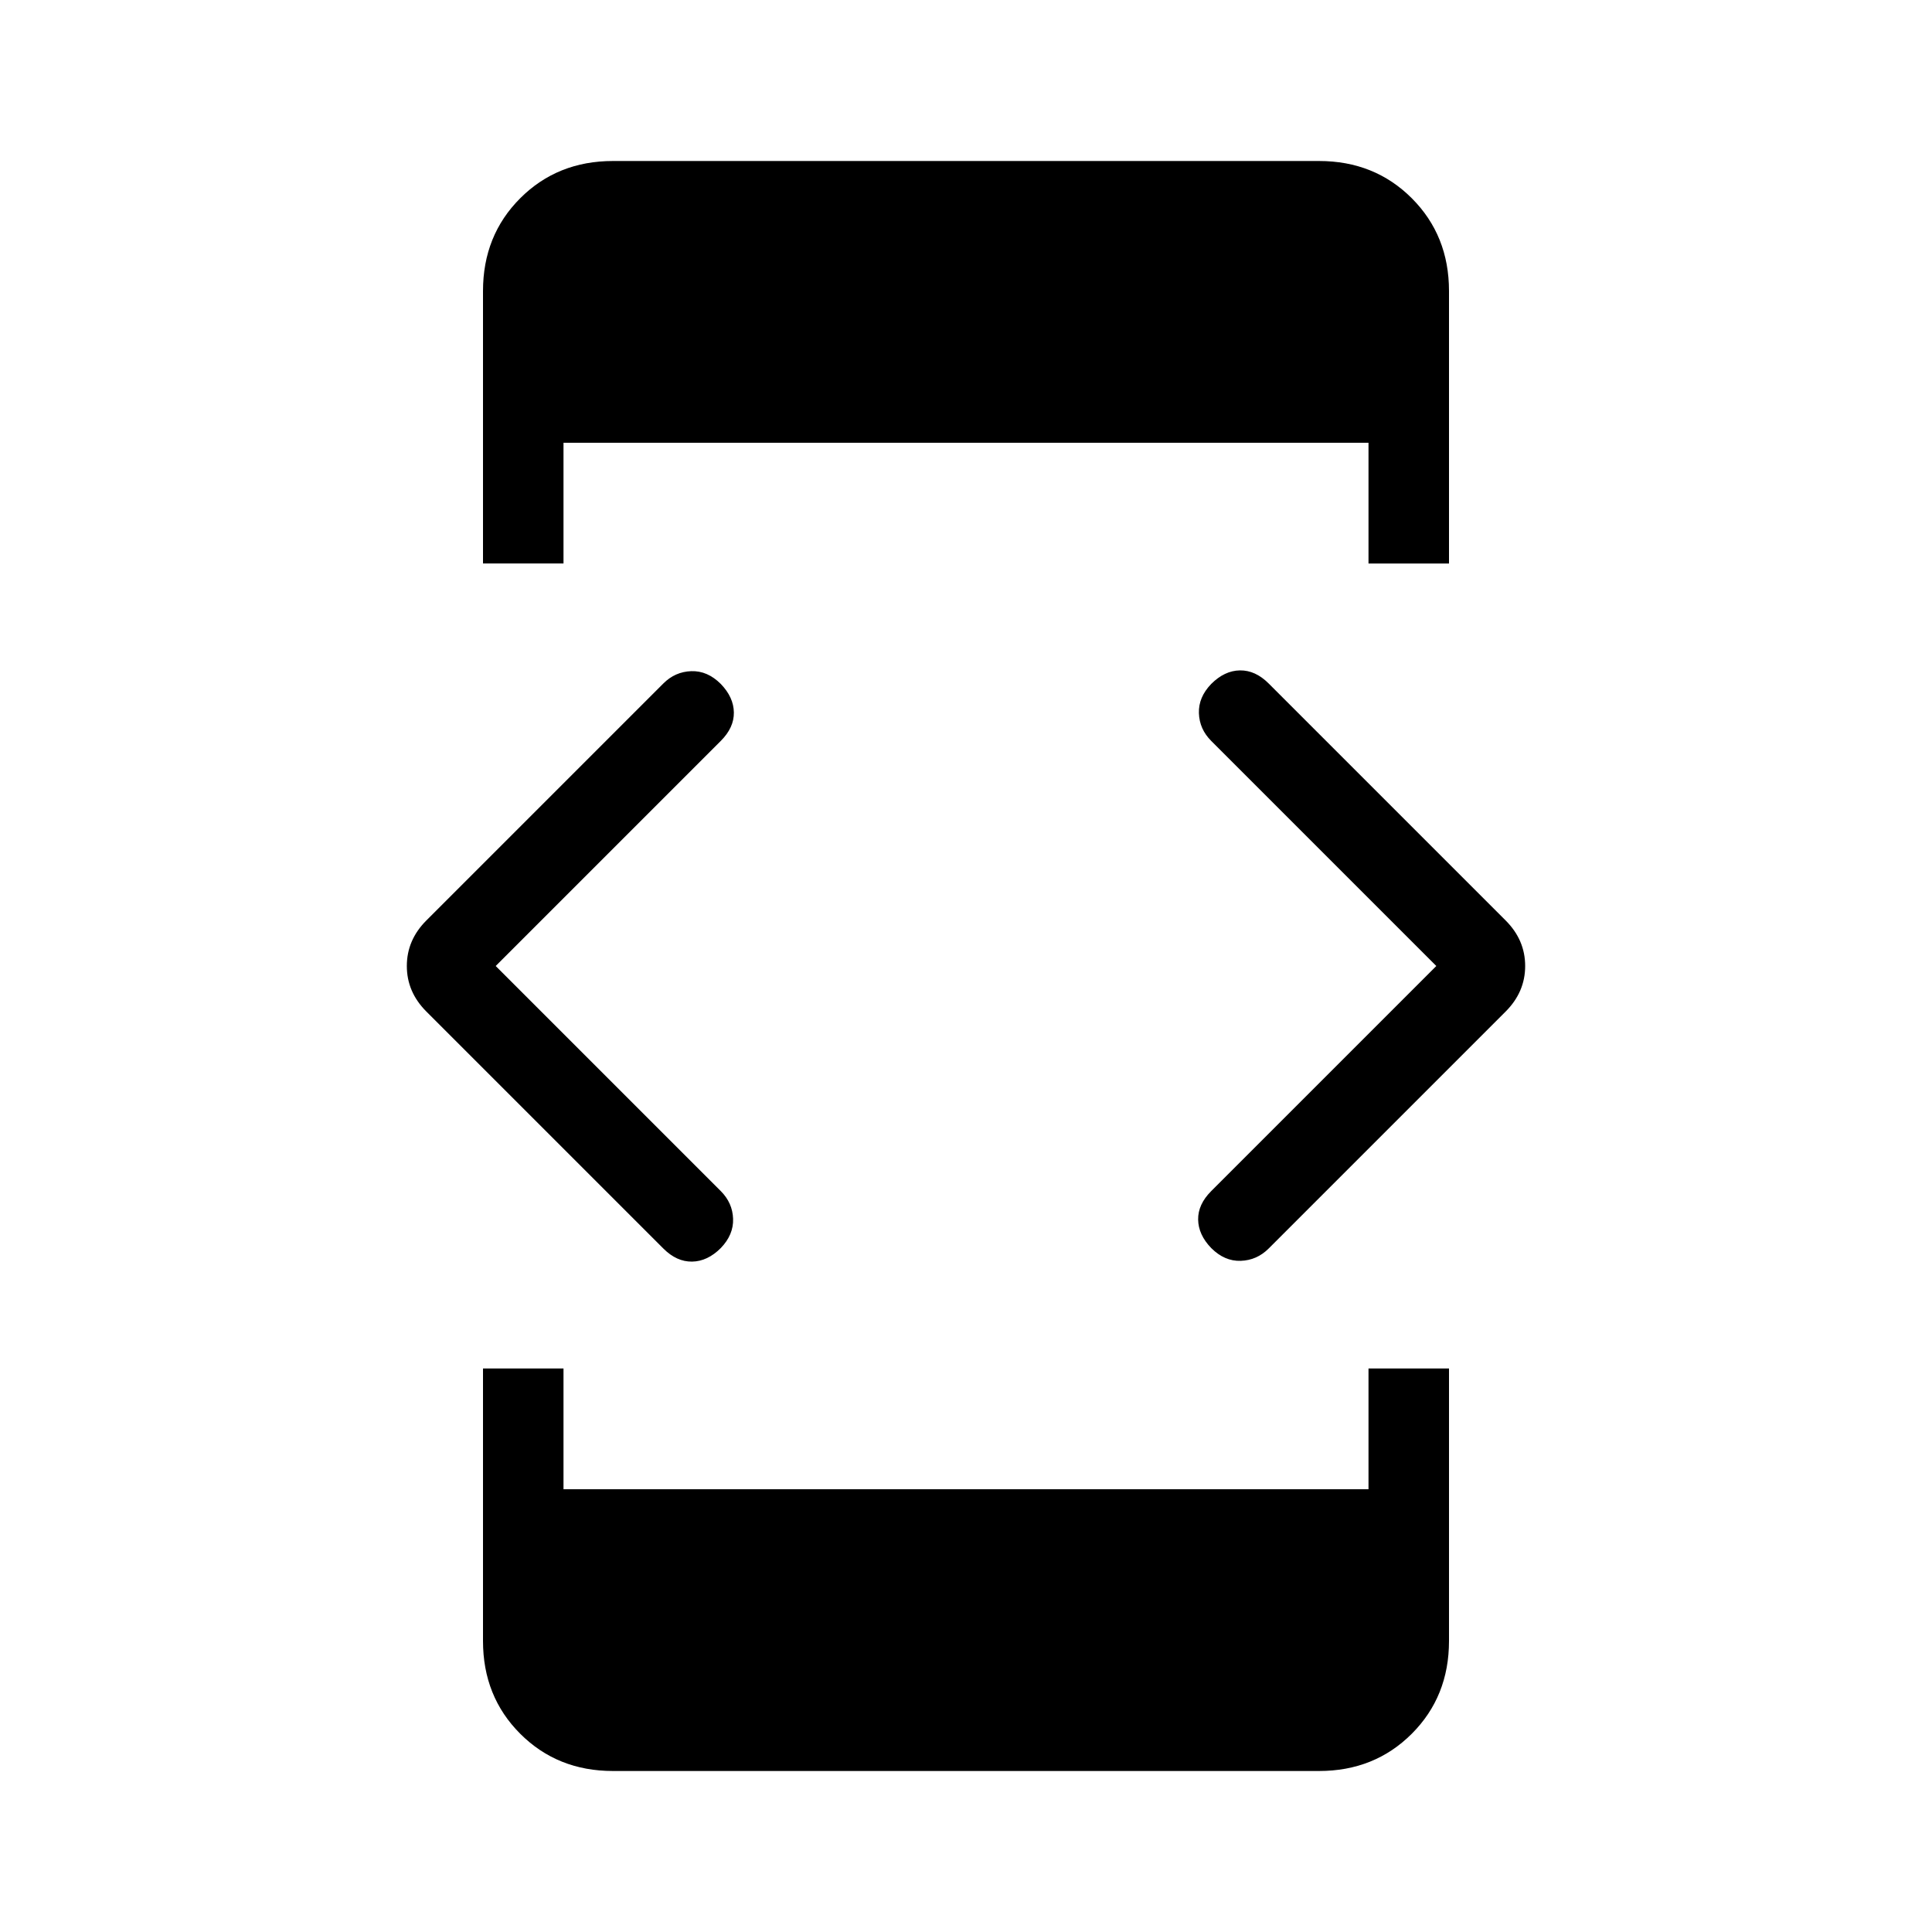 <svg xmlns="http://www.w3.org/2000/svg" height="24" viewBox="0 -960 960 960" width="24"><path d="m246.308-480 111.846 111.846q5.846 5.846 6.115 13.769.27 7.924-6.115 14.539-6.615 6.615-14.269 6.731-7.654.115-14.27-6.5l-117.769-117.77q-9.692-9.692-9.692-22.615 0-12.923 9.692-22.615l117.769-117.77q5.846-5.846 13.885-6.115 8.039-.269 14.654 6.346 6.385 6.615 6.5 14.154.115 7.539-6.5 14.154L246.308-480ZM240-280h40v60h400v-60h40v135.385Q720-117 701.5-98.5 683-80 655.385-80h-350.77Q277-80 258.5-98.5 240-117 240-144.615V-280Zm40-400h-40v-135.385Q240-843 258.5-861.5 277-880 304.615-880h350.77Q683-880 701.5-861.5 720-843 720-815.385V-680h-40v-60H280v60Zm433.692 200L601.846-591.846q-5.846-5.846-6.115-13.769-.27-7.924 6.115-14.539 6.615-6.615 14.269-6.731 7.654-.115 14.27 6.5l117.769 117.77q9.692 9.692 9.692 22.615 0 12.923-9.692 22.615l-117.769 117.77q-5.846 5.846-13.885 6.115-8.039.269-14.654-6.346-6.385-6.615-6.5-14.154-.115-7.539 6.5-14.154L713.692-480Z"/></svg>